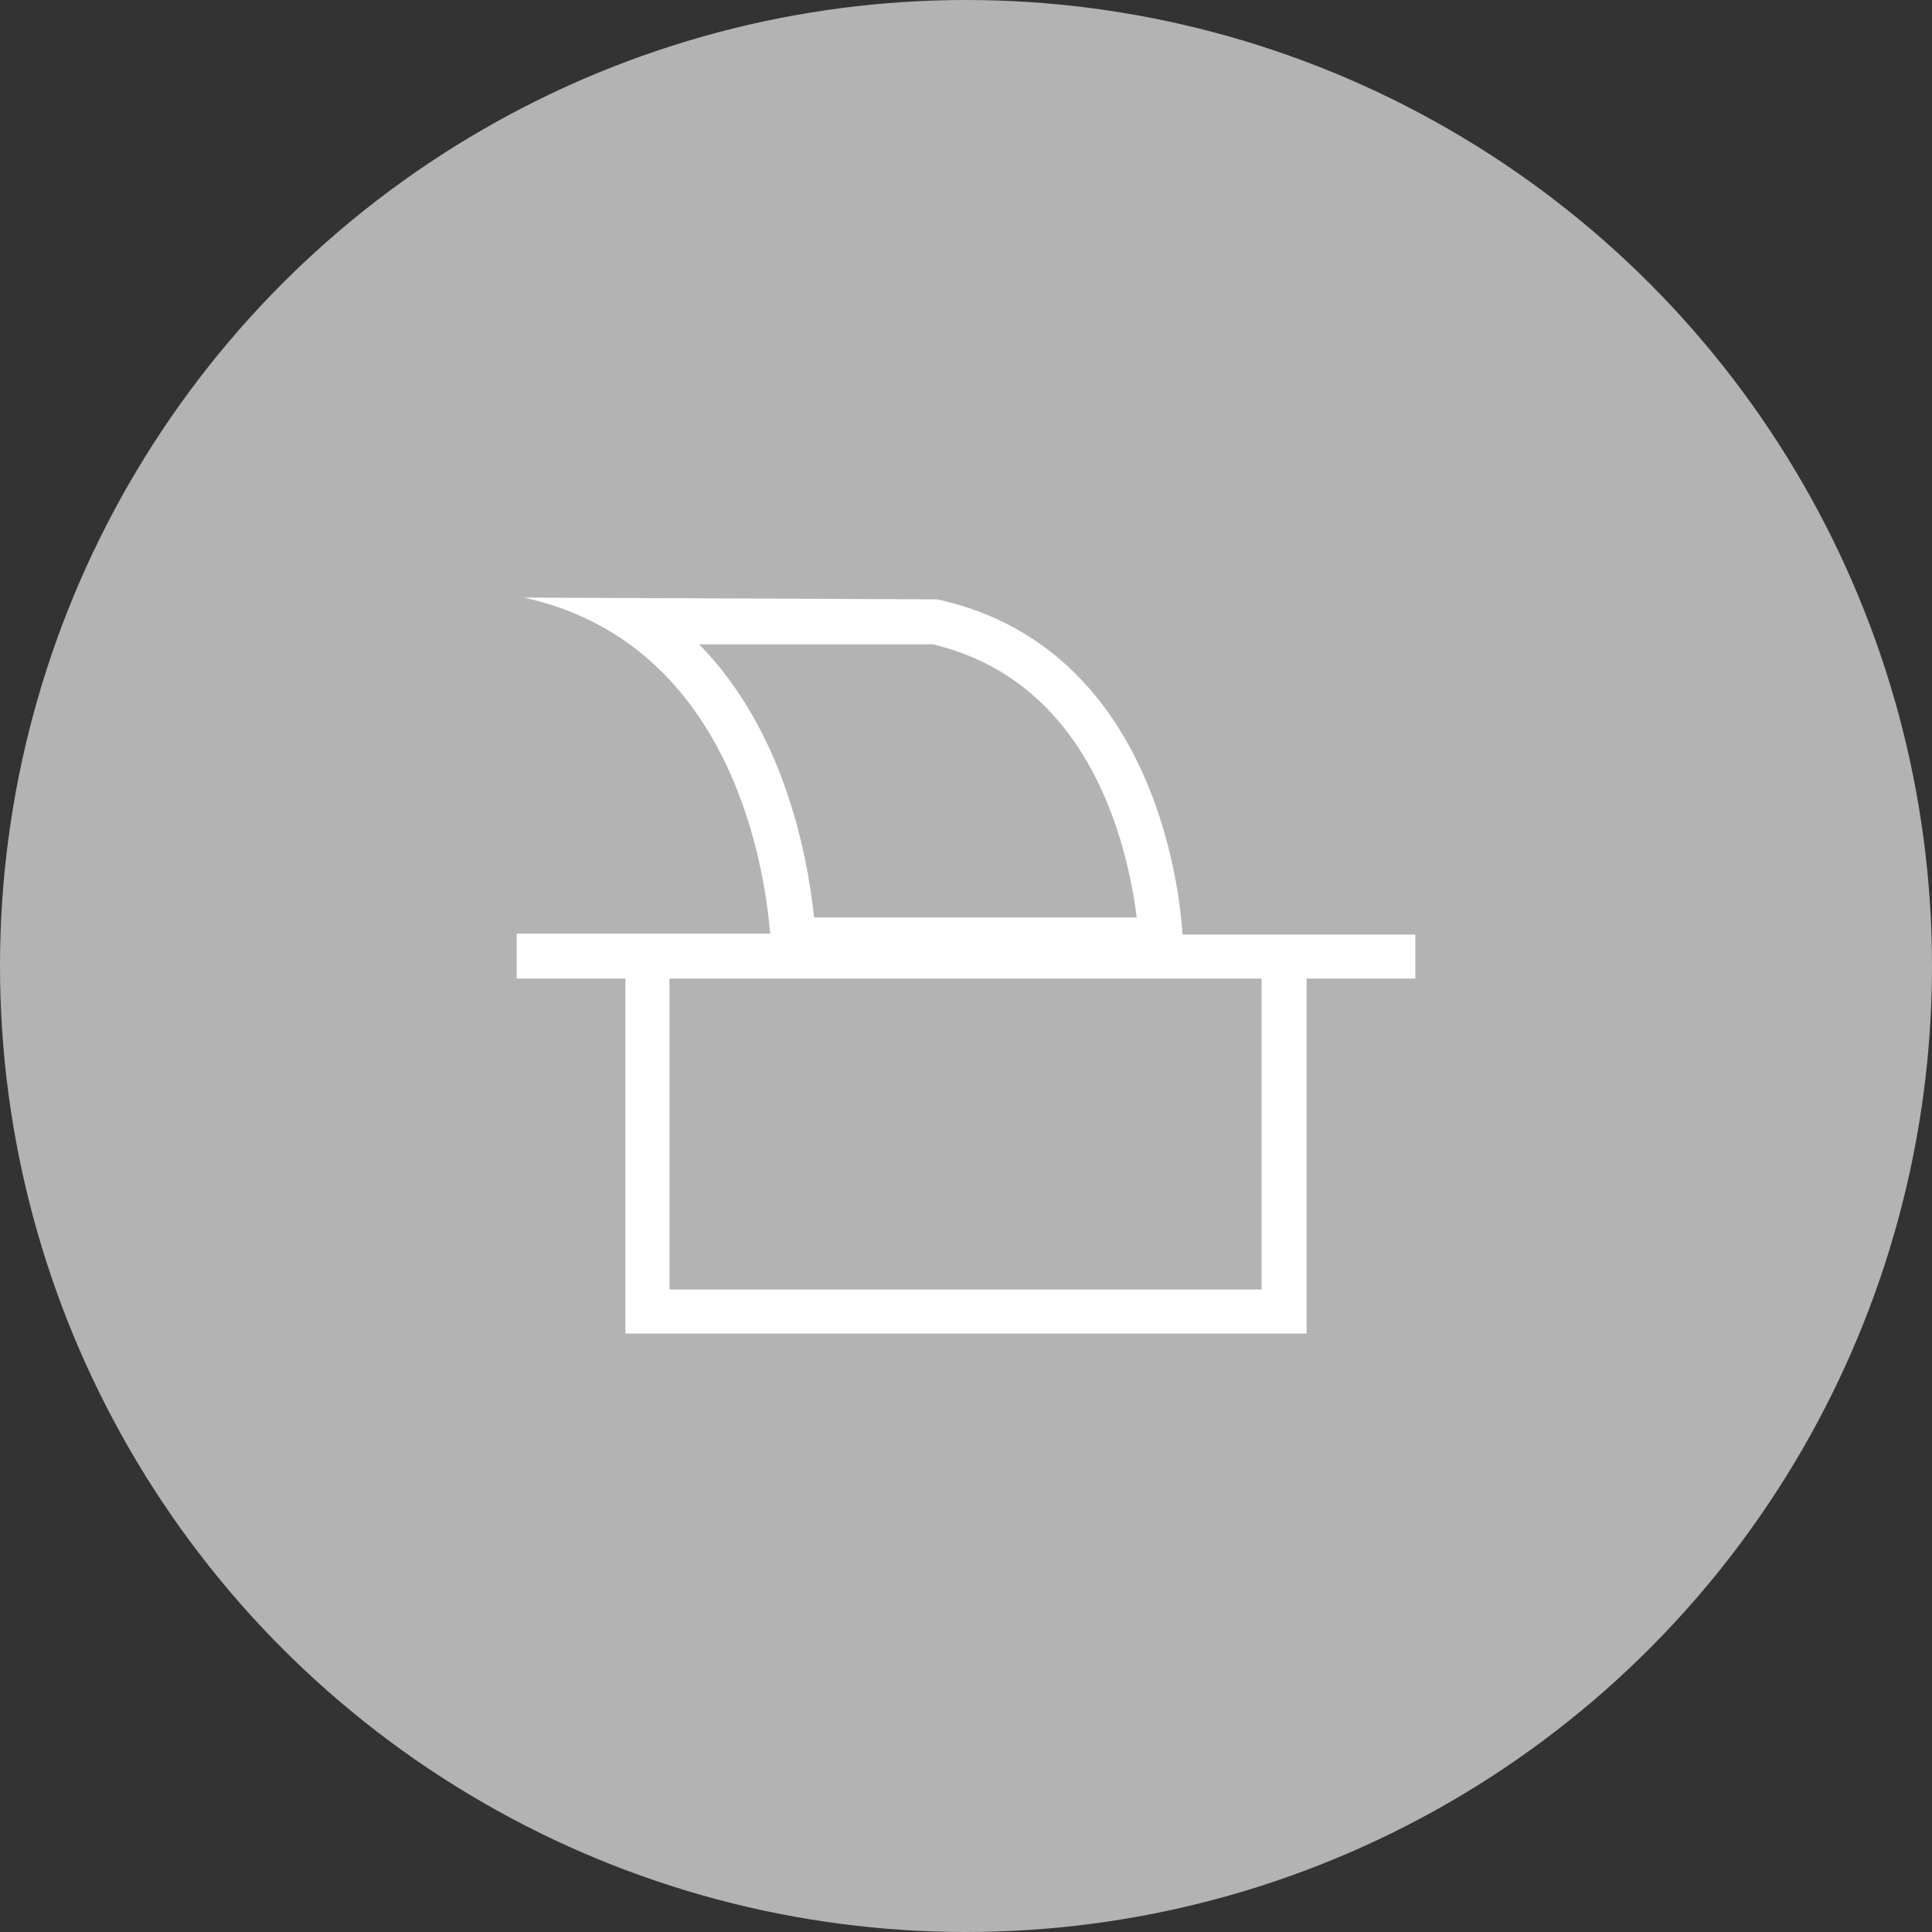 <?xml version="1.0" encoding="utf-8"?>
<!-- Generator: Adobe Illustrator 23.0.0, SVG Export Plug-In . SVG Version: 6.00 Build 0)  -->
<svg version="1.1" id="Capa_1" xmlns="http://www.w3.org/2000/svg" xmlns:xlink="http://www.w3.org/1999/xlink" x="0px" y="0px"
	 viewBox="0 0 215 215" style="enable-background:new 0 0 215 215;" xml:space="preserve">
<rect x="0" y="0" width="215" height="215" fill="#333333" stroke="none"/>
<style type="text/css">
	.st0{fill:#81E7F0;}
	.st1{fill:none;stroke:#FFFFFF;stroke-width:2;stroke-miterlimit:10;}
	.st2{fill:#00808B;stroke:#FFFFFF;stroke-width:2;stroke-miterlimit:10;}
	.st3{fill:#00808B;}
	.st4{fill:#FFFFFF;}
	.st5{fill-rule:evenodd;clip-rule:evenodd;fill:#FFFFFF;}
	.st6{fill:#808080;}
	.st7{fill:#FFFFFF;stroke:#808080;stroke-miterlimit:10;}
	.st8{fill:#8CC63F;stroke:#808080;stroke-miterlimit:10;}
	.st9{fill-rule:evenodd;clip-rule:evenodd;fill:#8CC63F;}
	.st10{fill:#05585F;}
	.st11{fill:#B3B3B3;}
	.st12{fill:#F2F2F2;}
</style>
<g>
	<circle class="st11" cx="107.5" cy="107.5" r="107.5"/>
	<path class="st4" d="M157.5,104h-12.1h-13.8c-0.6-8.8-4.9-32.4-27.3-37.3l-46-0.2c22.4,4.9,26.7,28.6,27.4,37.4H69.6H57.5v5h12.1
		v39.5h75.8v-39.5h12.1V104z M103.8,71.7c17.3,4.1,21.6,21.8,22.7,30.4l-35.9,0c-0.8-7.3-3.4-20.8-12.8-30.4L103.8,71.7z
		 M140.5,143.5H74.5v-34.6h65.9V143.5z"/>
</g>
</svg>
